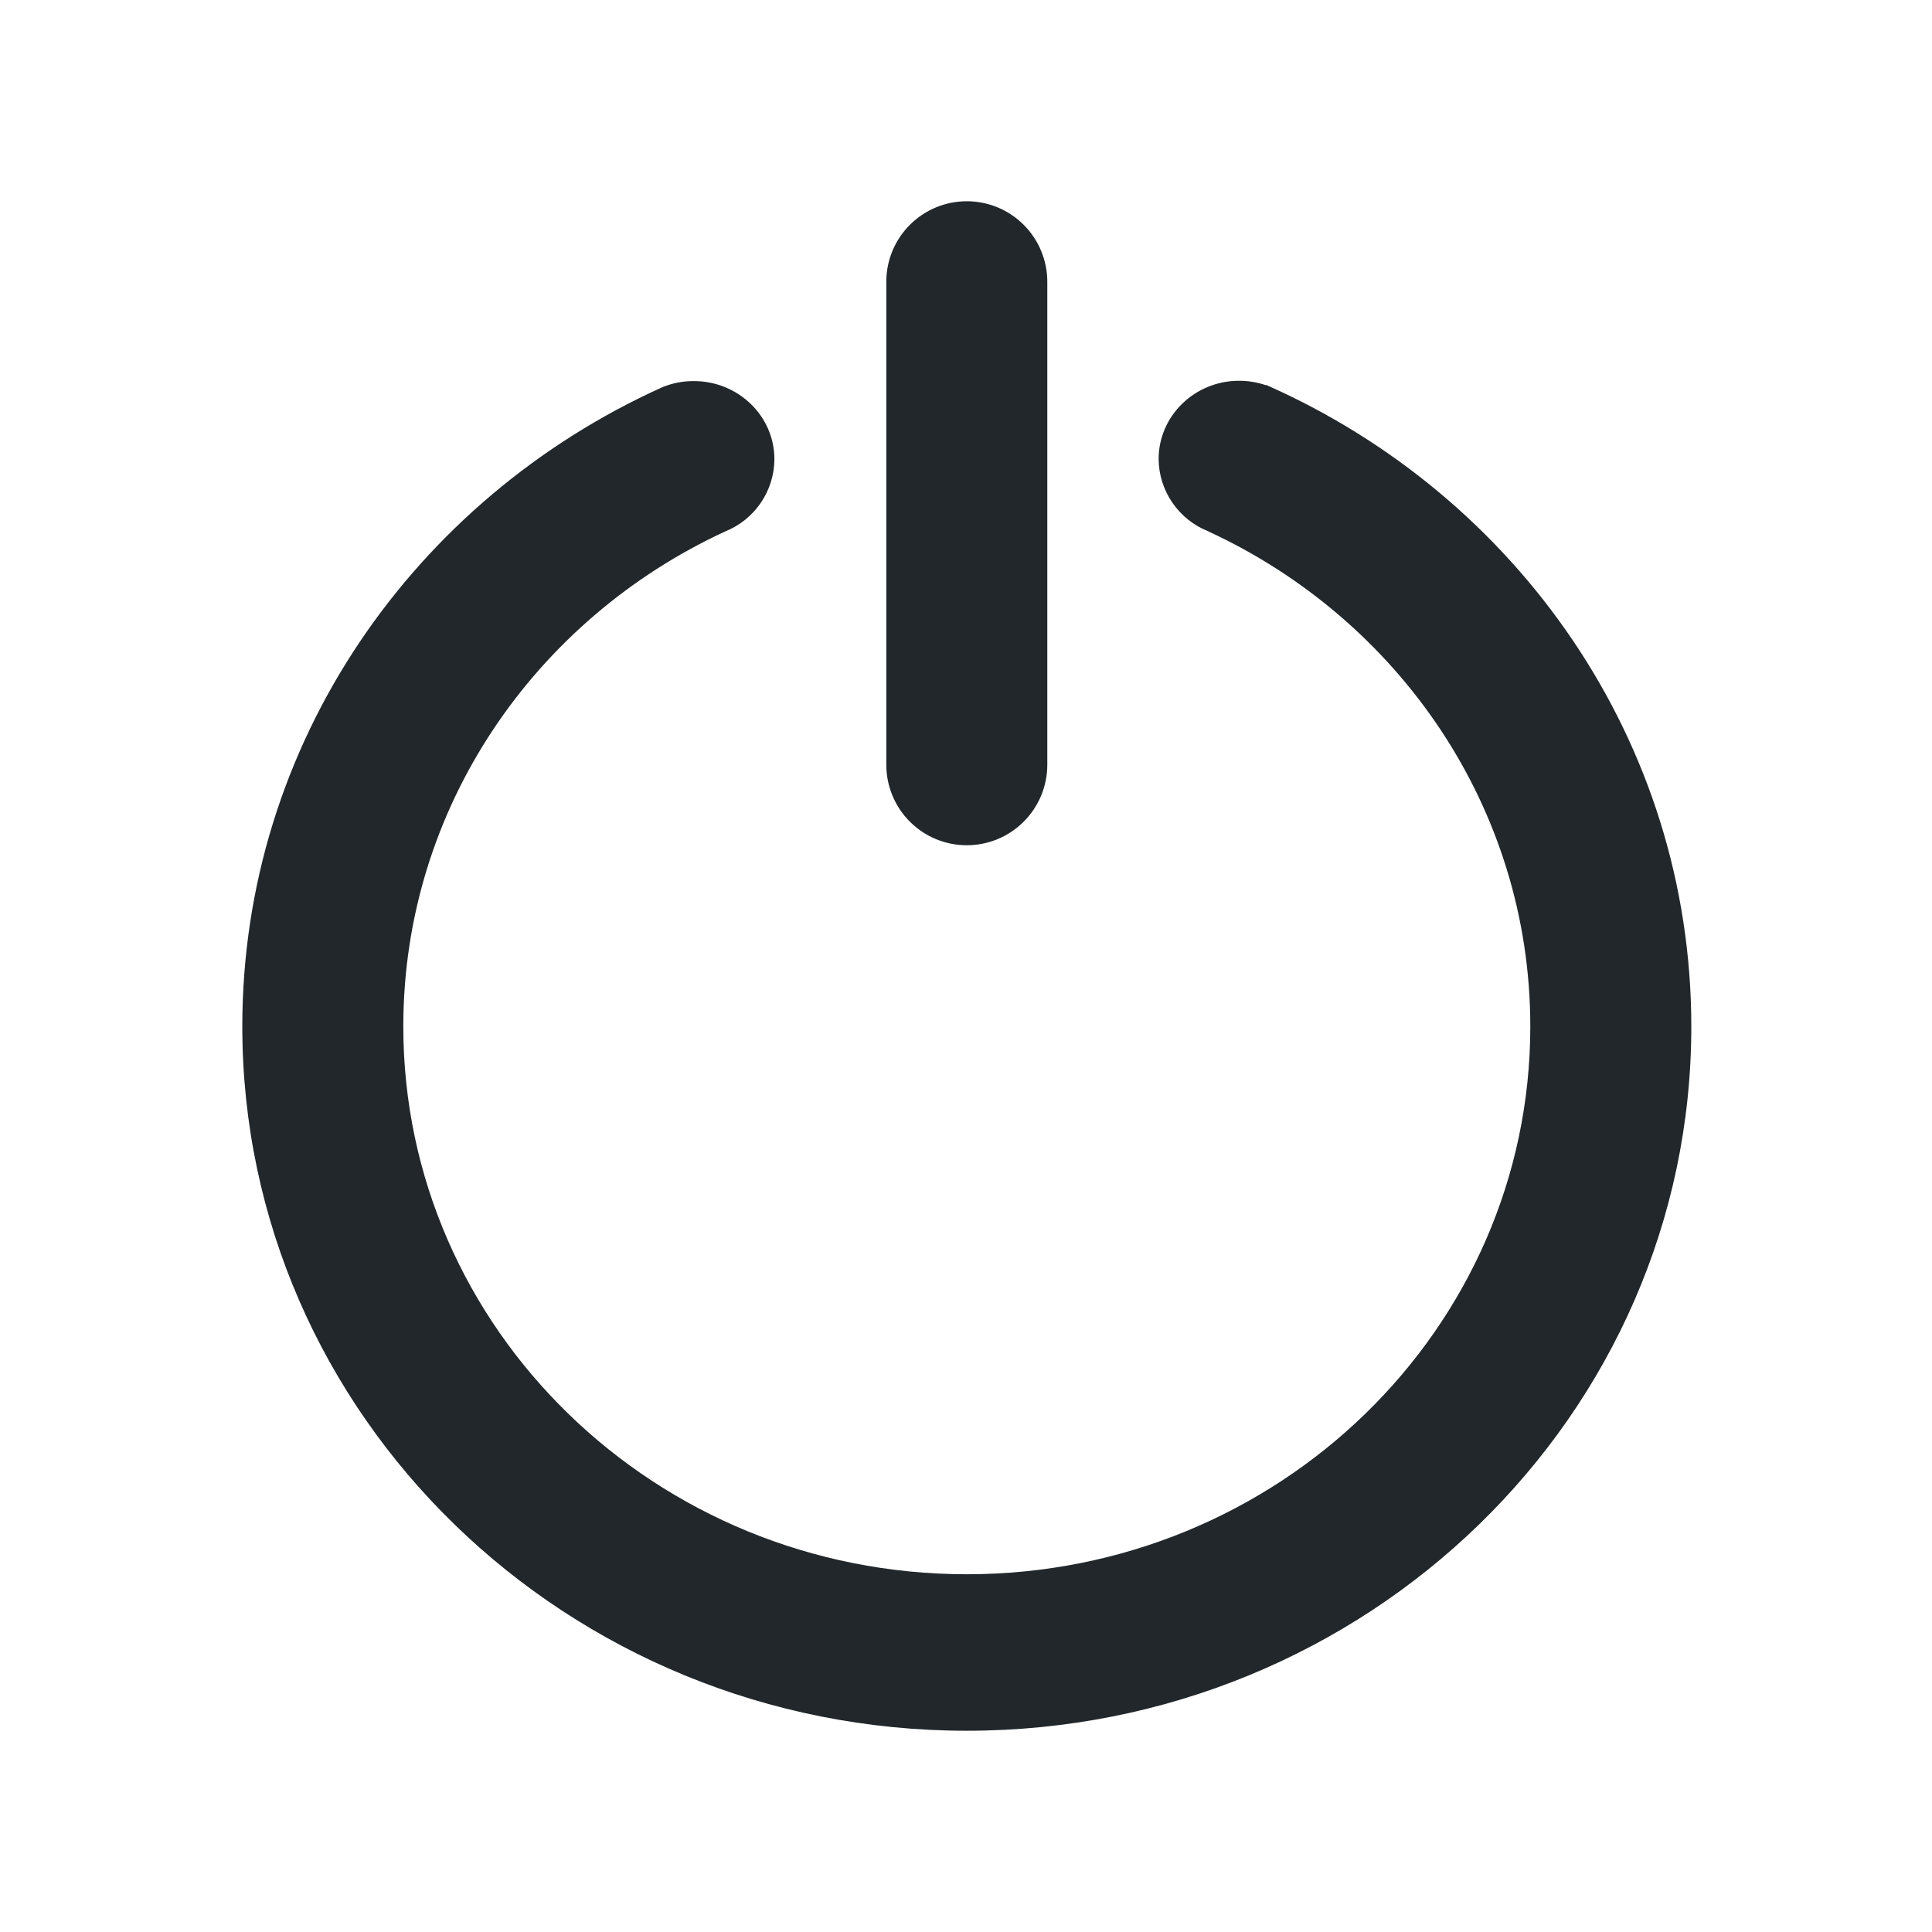 <svg width="24" height="24" viewBox="0 0 24 24" fill="none" xmlns="http://www.w3.org/2000/svg">
<path d="M15.01 6.6C14.829 6.529 14.674 6.405 14.564 6.245C14.454 6.085 14.394 5.896 14.393 5.702C14.393 5.166 14.841 4.73 15.393 4.73C15.509 4.73 15.621 4.75 15.725 4.785C15.726 4.782 15.727 4.781 15.729 4.782C18.844 6.158 21.01 9.208 21.01 12.752C21.01 17.582 16.98 21.5 12.01 21.5C7.04 21.5 3.01 17.583 3.01 12.751C3.01 9.232 5.147 6.2 8.228 4.81C8.352 4.759 8.485 4.733 8.62 4.734C9.172 4.734 9.62 5.169 9.62 5.705C9.619 5.898 9.56 6.086 9.451 6.246C9.343 6.405 9.189 6.529 9.01 6.601C6.645 7.693 5.01 10.037 5.01 12.751C5.01 16.509 8.144 19.556 12.01 19.556C15.876 19.556 19.01 16.509 19.01 12.751C19.01 10.037 17.375 7.693 15.01 6.601V6.6ZM12.01 2.5C12.275 2.5 12.529 2.605 12.717 2.793C12.904 2.98 13.01 3.235 13.01 3.5V9.5C13.01 9.765 12.904 10.02 12.717 10.207C12.529 10.395 12.275 10.5 12.01 10.5C11.745 10.5 11.49 10.395 11.303 10.207C11.115 10.02 11.01 9.765 11.01 9.5V3.5C11.01 3.235 11.115 2.98 11.303 2.793C11.49 2.605 11.745 2.5 12.01 2.5V2.5Z" fill="#21272A"/>
</svg>
